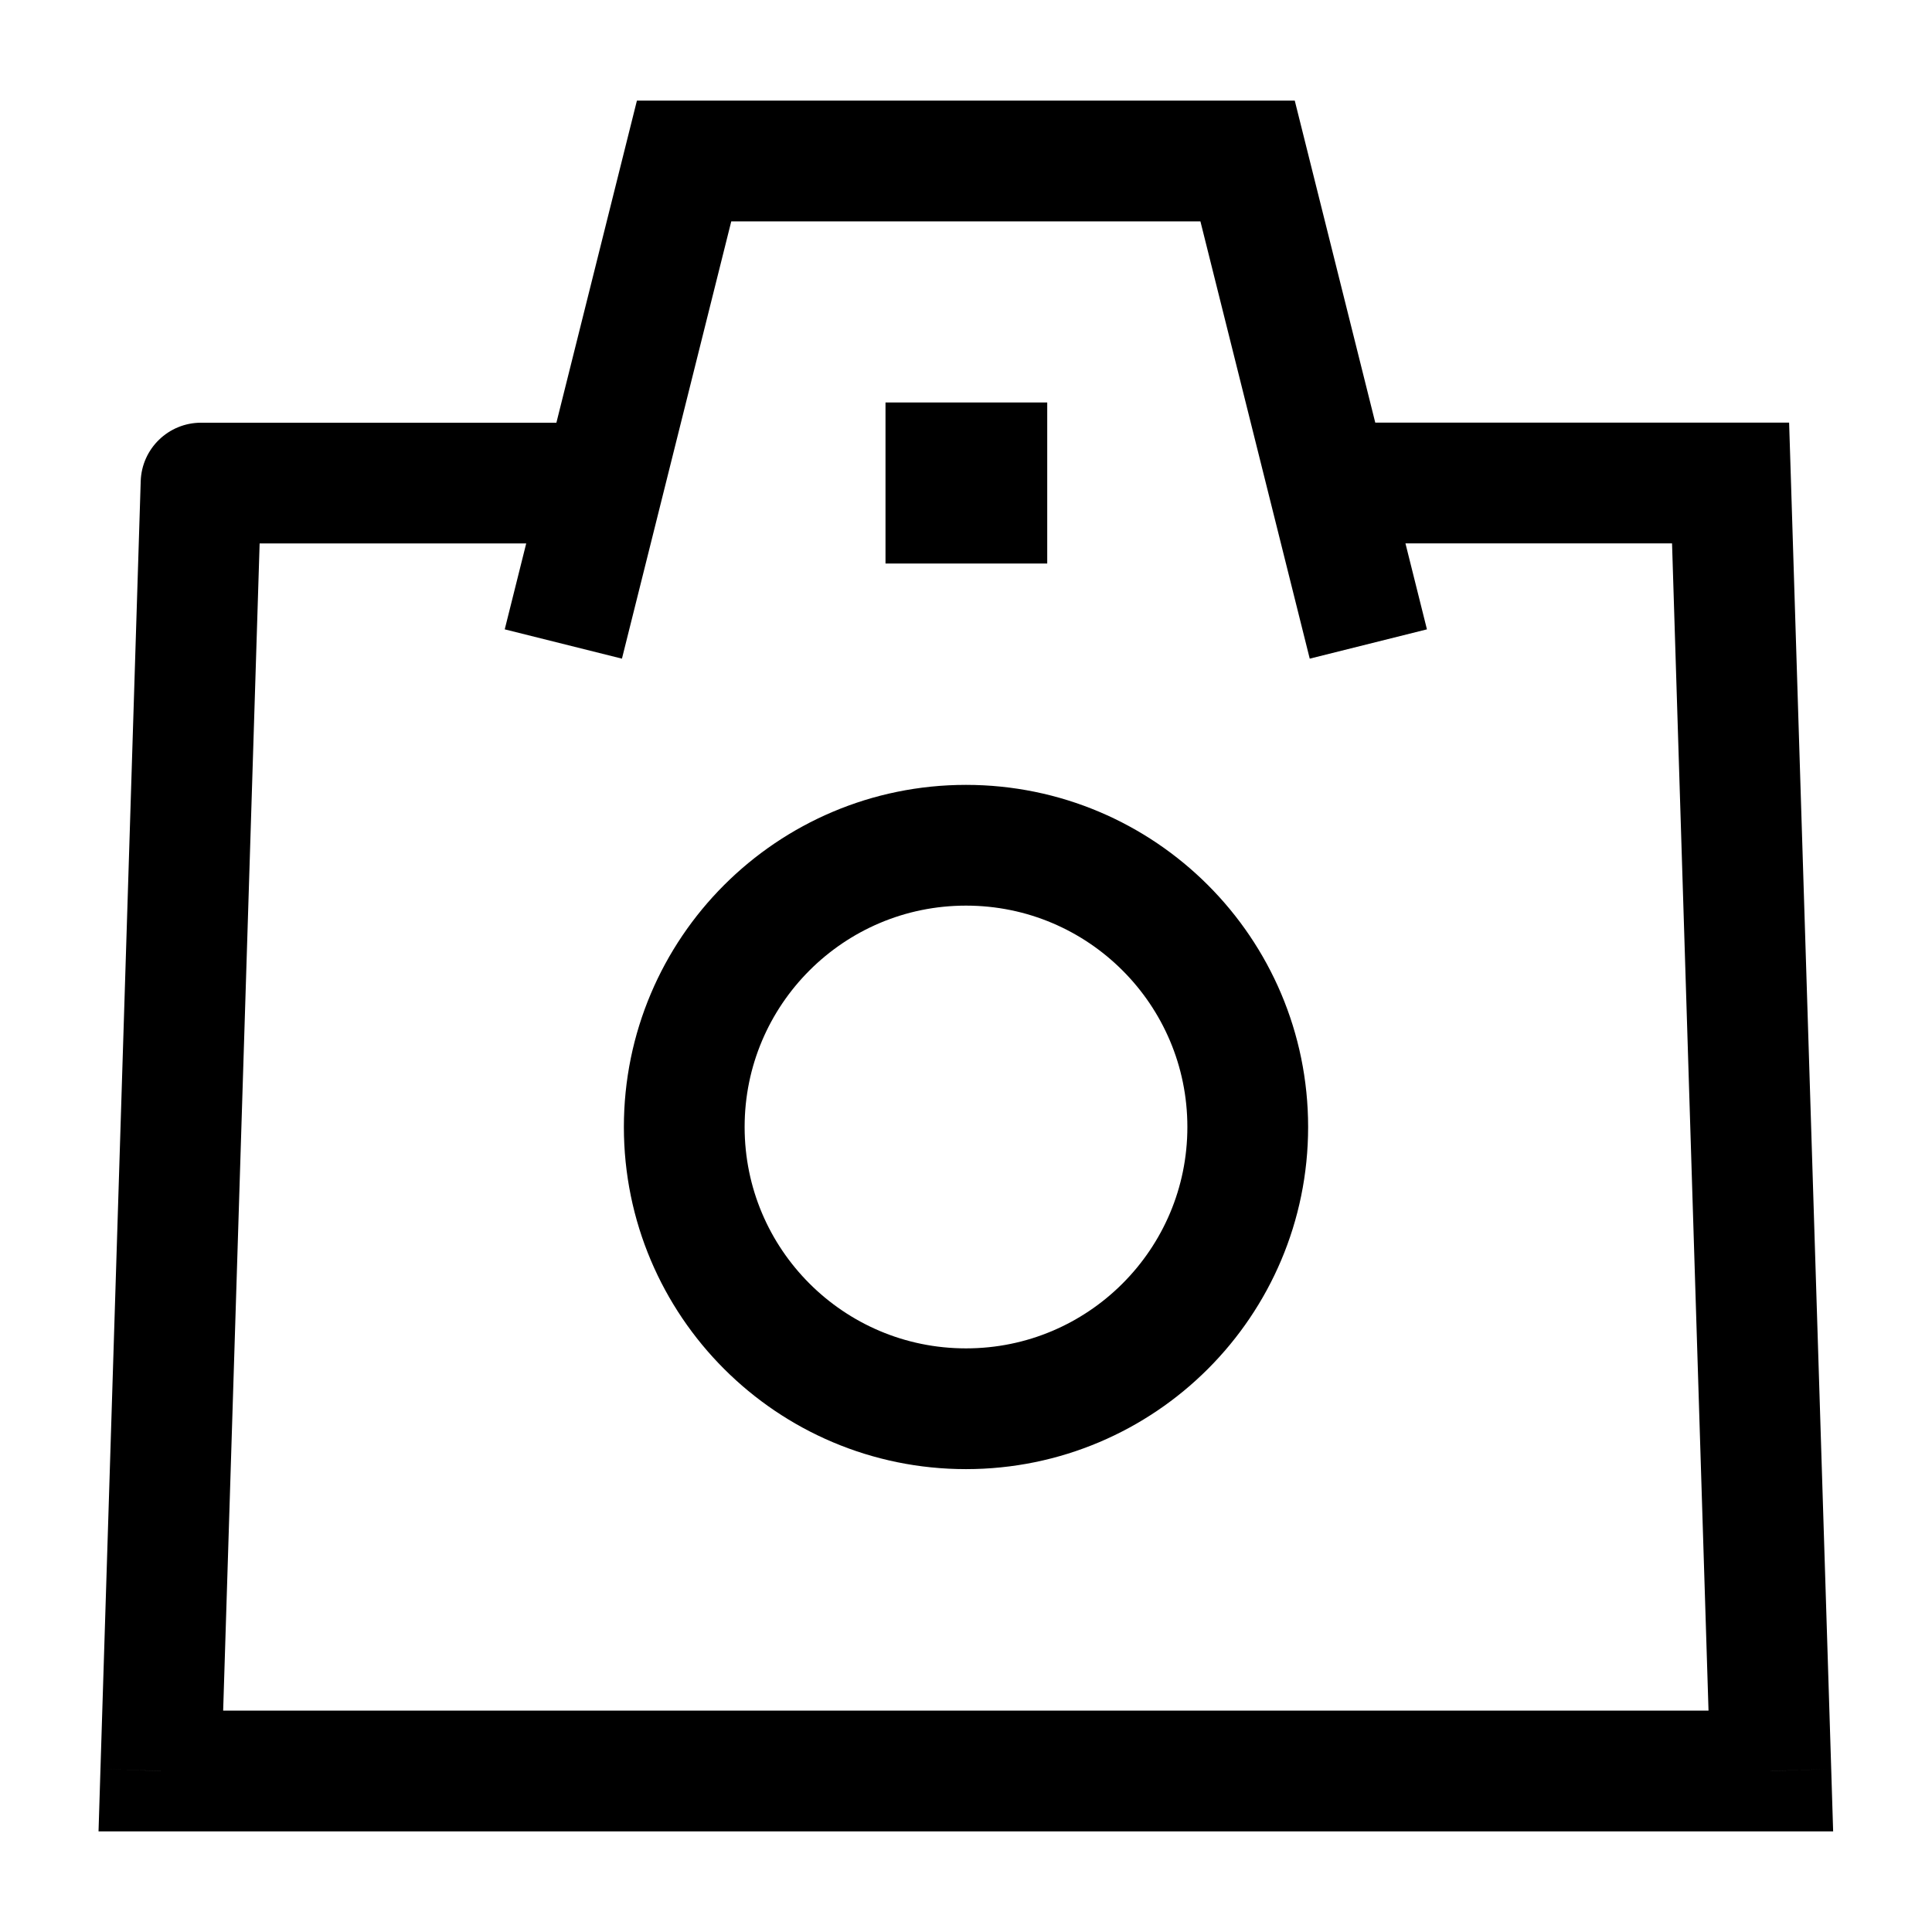 <svg width="24" height="24" viewBox="0 0 24 24" fill="none" xmlns="http://www.w3.org/2000/svg">
    <path d="M1.998 22L1.248 21.976L1.224 22.75H1.998V22ZM21.998 22V22.75H22.772L22.748 21.976L21.998 22ZM21.498 6L22.248 5.976L22.225 5.25H21.498V6ZM2.498 6.001V5.251C2.093 5.251 1.761 5.572 1.748 5.977L2.498 6.001ZM8.498 2V1.25H7.912L7.77 1.818L8.498 2ZM15.498 2L16.226 1.818L16.084 1.25H15.498V2ZM1.998 22.75H21.998V21.25H1.998V22.75ZM16.998 6.75H21.498V5.25H16.998V6.75ZM20.748 6.023L21.248 22.023L22.748 21.976L22.248 5.976L20.748 6.023ZM2.748 22.023L3.248 6.024L1.748 5.977L1.248 21.976L2.748 22.023ZM2.498 6.751H6.998V5.251H2.498V6.751ZM7.726 8.182L9.226 2.182L7.77 1.818L6.27 7.818L7.726 8.182ZM17.726 7.818L16.226 1.818L14.77 2.182L16.27 8.182L17.726 7.818ZM8.498 2.75H15.498V1.25H8.498V2.75Z" fill="currentColor"/>
    <path d="M15.5 14C15.5 15.933 13.933 17.5 12 17.5C10.067 17.5 8.5 15.933 8.5 14C8.5 12.067 10.067 10.5 12 10.5C13.933 10.5 15.5 12.067 15.5 14Z" stroke="currentColor" stroke-width="1.5"/>
    <path d="M12 6H12.009" stroke="currentColor" stroke-width="2" stroke-linecap="square" stroke-linejoin="round"/>
</svg>
